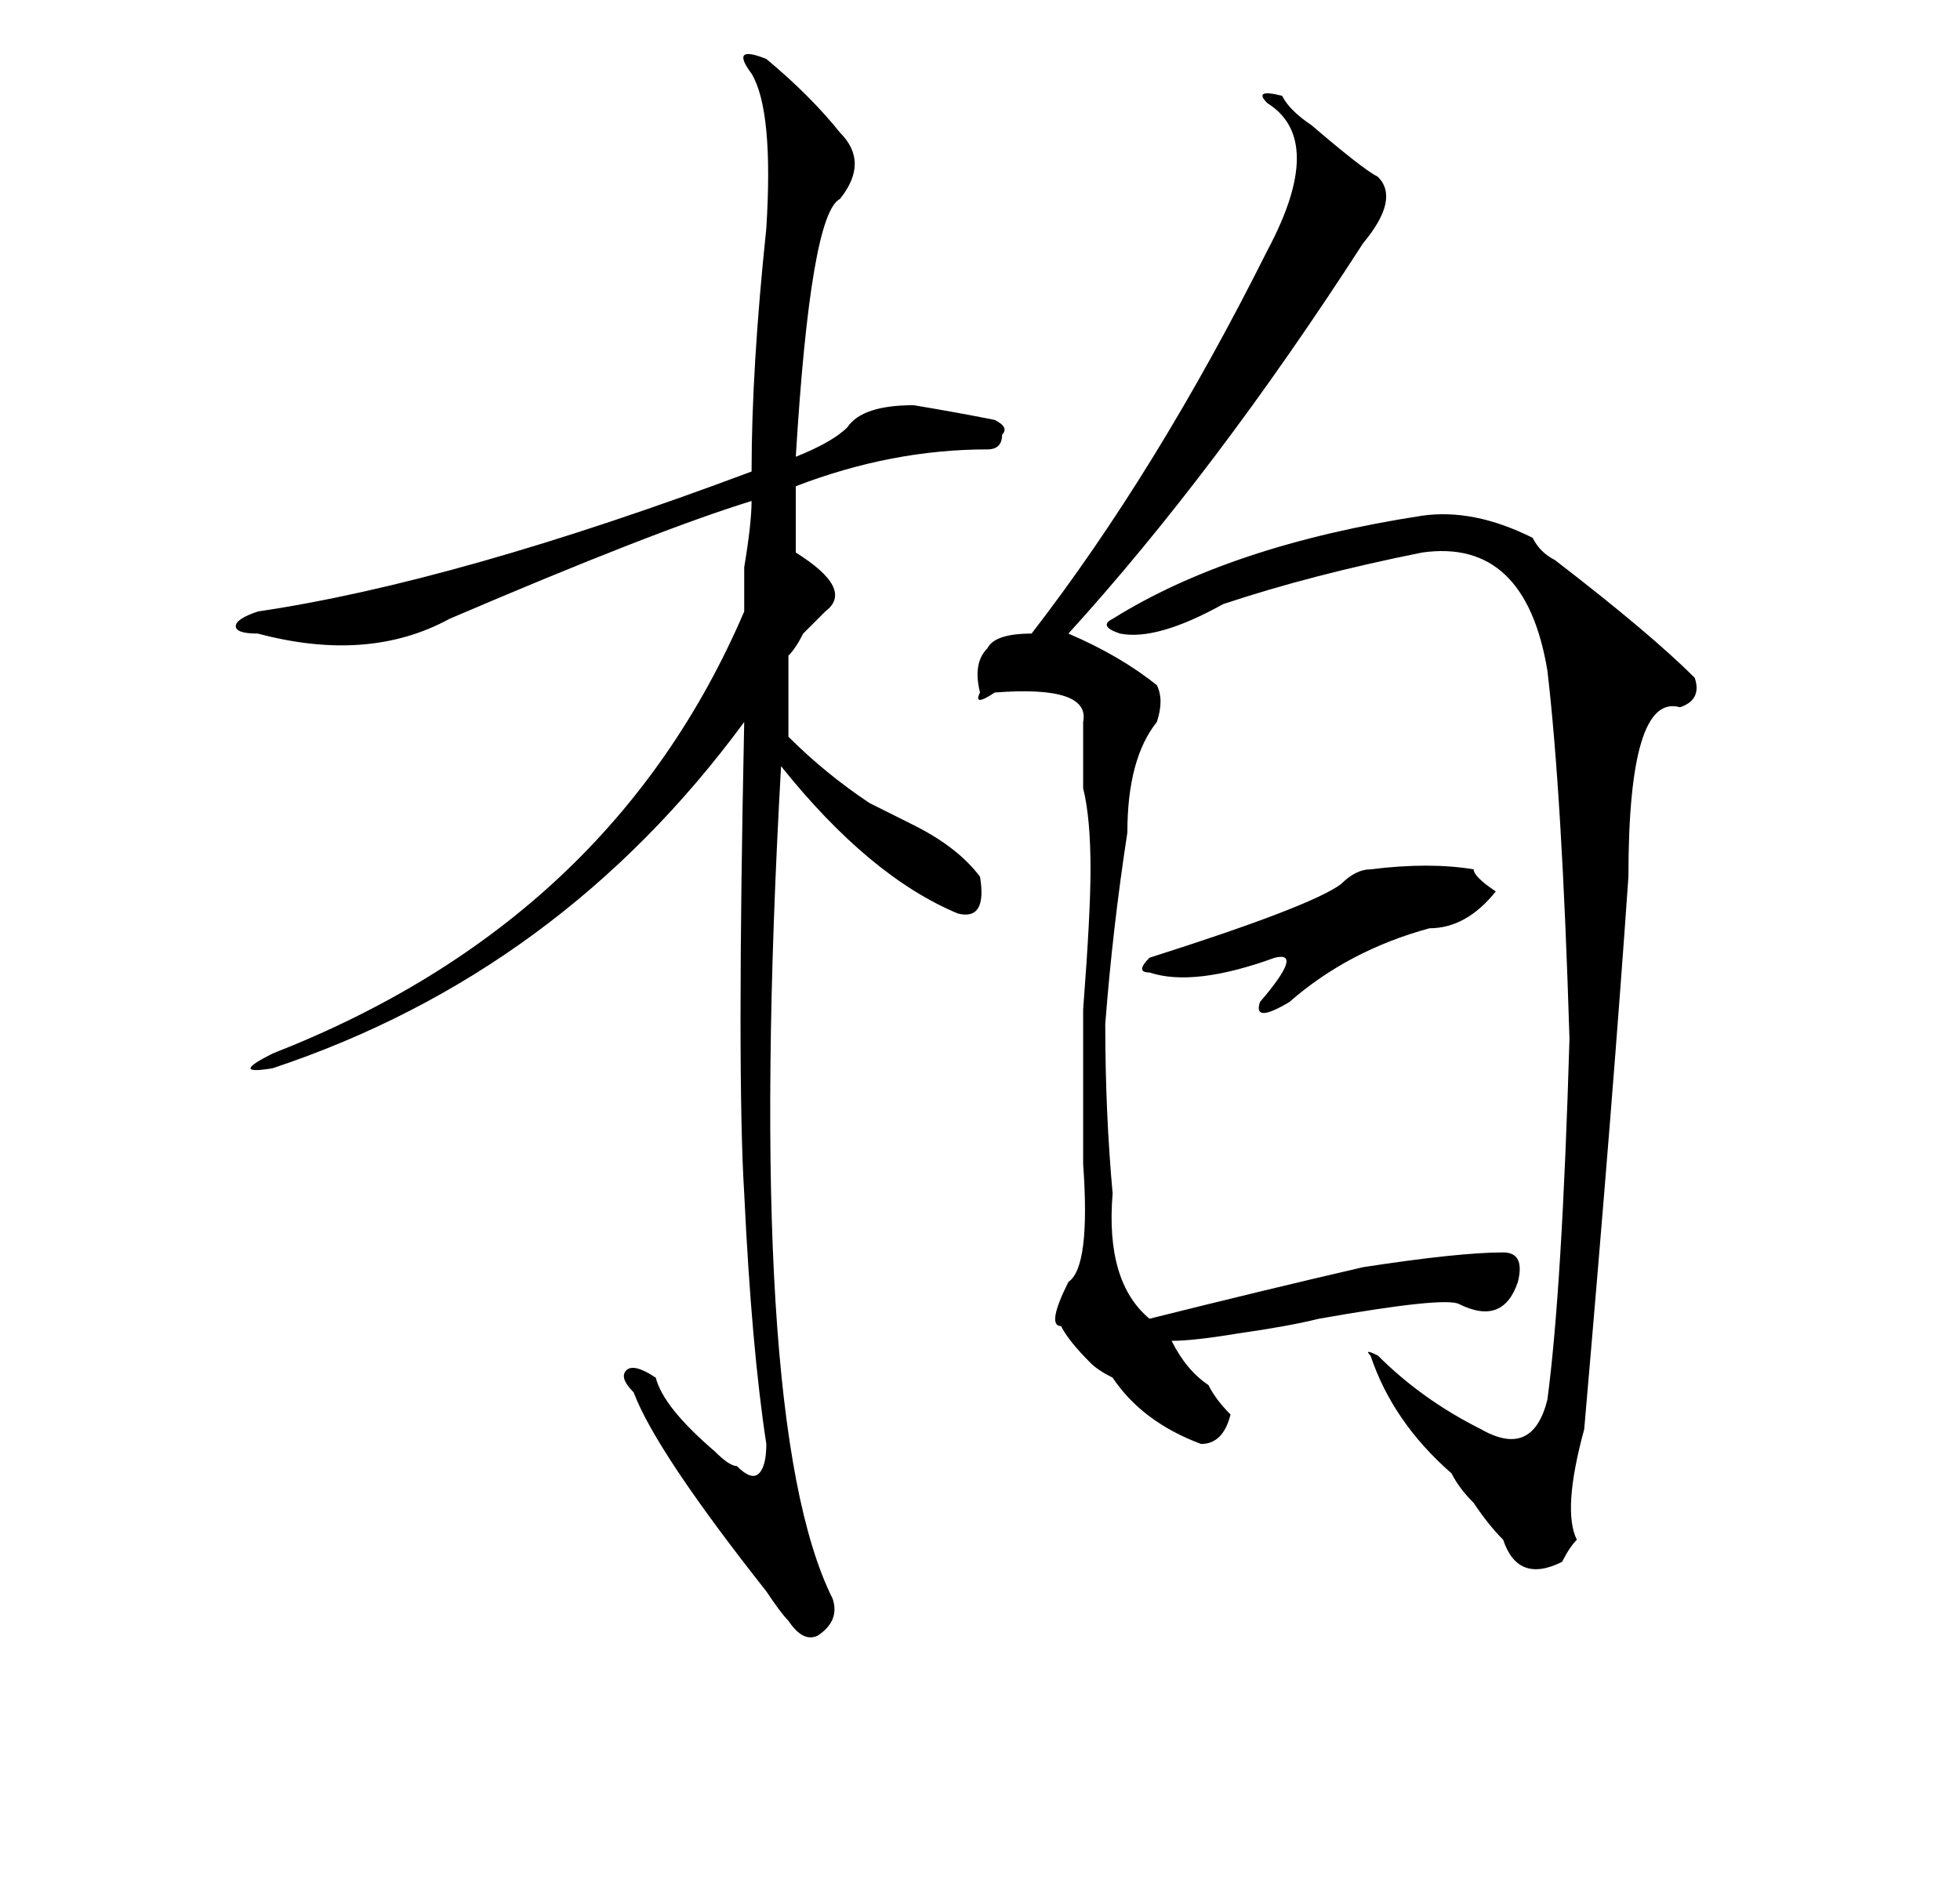 <?xml version="1.0" standalone="no"?>
<!DOCTYPE svg PUBLIC "-//W3C//DTD SVG 1.1//EN" "http://www.w3.org/Graphics/SVG/1.1/DTD/svg11.dtd" >
<svg xmlns="http://www.w3.org/2000/svg" xmlns:xlink="http://www.w3.org/1999/xlink" version="1.1" viewBox="-10 0 266 256">
   <path fill="currentColor"
d="M94 8q6 5 10 10q4 4 0 9q-4 2 -6 35q5 -2 7 -4q2 -3 9 -3q6 1 11 2q2 1 1 2q0 2 -2 2q-13 0 -26 5v9q8 5 4 8l-3 3q-1 2 -2 3v11q5 5 11 9l6 3q6 3 9 7q1 6 -3 5q-12 -5 -24 -20q-5 89 7 113q1 3 -2 5q-2 1 -4 -2q-1 -1 -3 -4q-15 -19 -18 -27q-2 -2 -1 -3t4 1q1 4 8 10
q2 2 3 2q2 2 3 1t1 -4q-2 -13 -3 -34q-1 -16 0 -64q-25 34 -64 47q-6 1 0 -2q46 -18 64 -60v-6q1 -6 1 -9q-13 4 -41 16q-11 6 -26 2q-3 0 -3 -1t3 -2q27 -4 67 -19q0 -14 2 -33q1 -16 -2 -21q-3 -4 2 -2zM164 13q1 2 4 4q7 6 9 7q3 3 -2 9q-20 31 -40 53q7 3 12 7q1 2 0 5
q-4 5 -4 15q-2 13 -3 26q0 12 1 23q-1 12 5 17q16 -4 29 -7q13 -2 19 -2q3 0 2 4q-2 6 -8 3q-2 -1 -19 2q-4 1 -11 2q-6 1 -9 1q2 4 5 6q1 2 3 4q-1 4 -4 4q-8 -3 -12 -9q-2 -1 -3 -2q-3 -3 -4 -5q-2 0 1 -6q3 -2 2 -16v-21q1 -13 1 -19q0 -7 -1 -11v-9q1 -5 -12 -4
q-3 2 -2 0q-1 -4 1 -6q1 -2 6 -2q17 -22 32 -52q8 -15 0 -20q-2 -2 2 -1zM183 70q7 -1 15 3q1 2 3 3q13 10 19 16q1 3 -2 4q-7 -2 -7 23q-2 29 -6 75q-3 11 -1 15q-1 1 -2 3q-6 3 -8 -3q-2 -2 -4 -5q-2 -2 -3 -4q-8 -7 -11 -16q-1 -1 1 0q6 6 14 10q7 4 9 -4q2 -15 3 -49
q-1 -33 -3 -50q-3 -18 -17 -16q-15 3 -27 7q-9 5 -14 4q-3 -1 -1 -2q16 -10 42 -14zM172 120q2 -2 4 -2q8 -1 14 0q0 1 3 3q-4 5 -9 5q-11 3 -19 10q-5 3 -4 0q6 -7 2 -6q-11 4 -17 2q-2 0 0 -2q22 -7 26 -10z" />
</svg>
